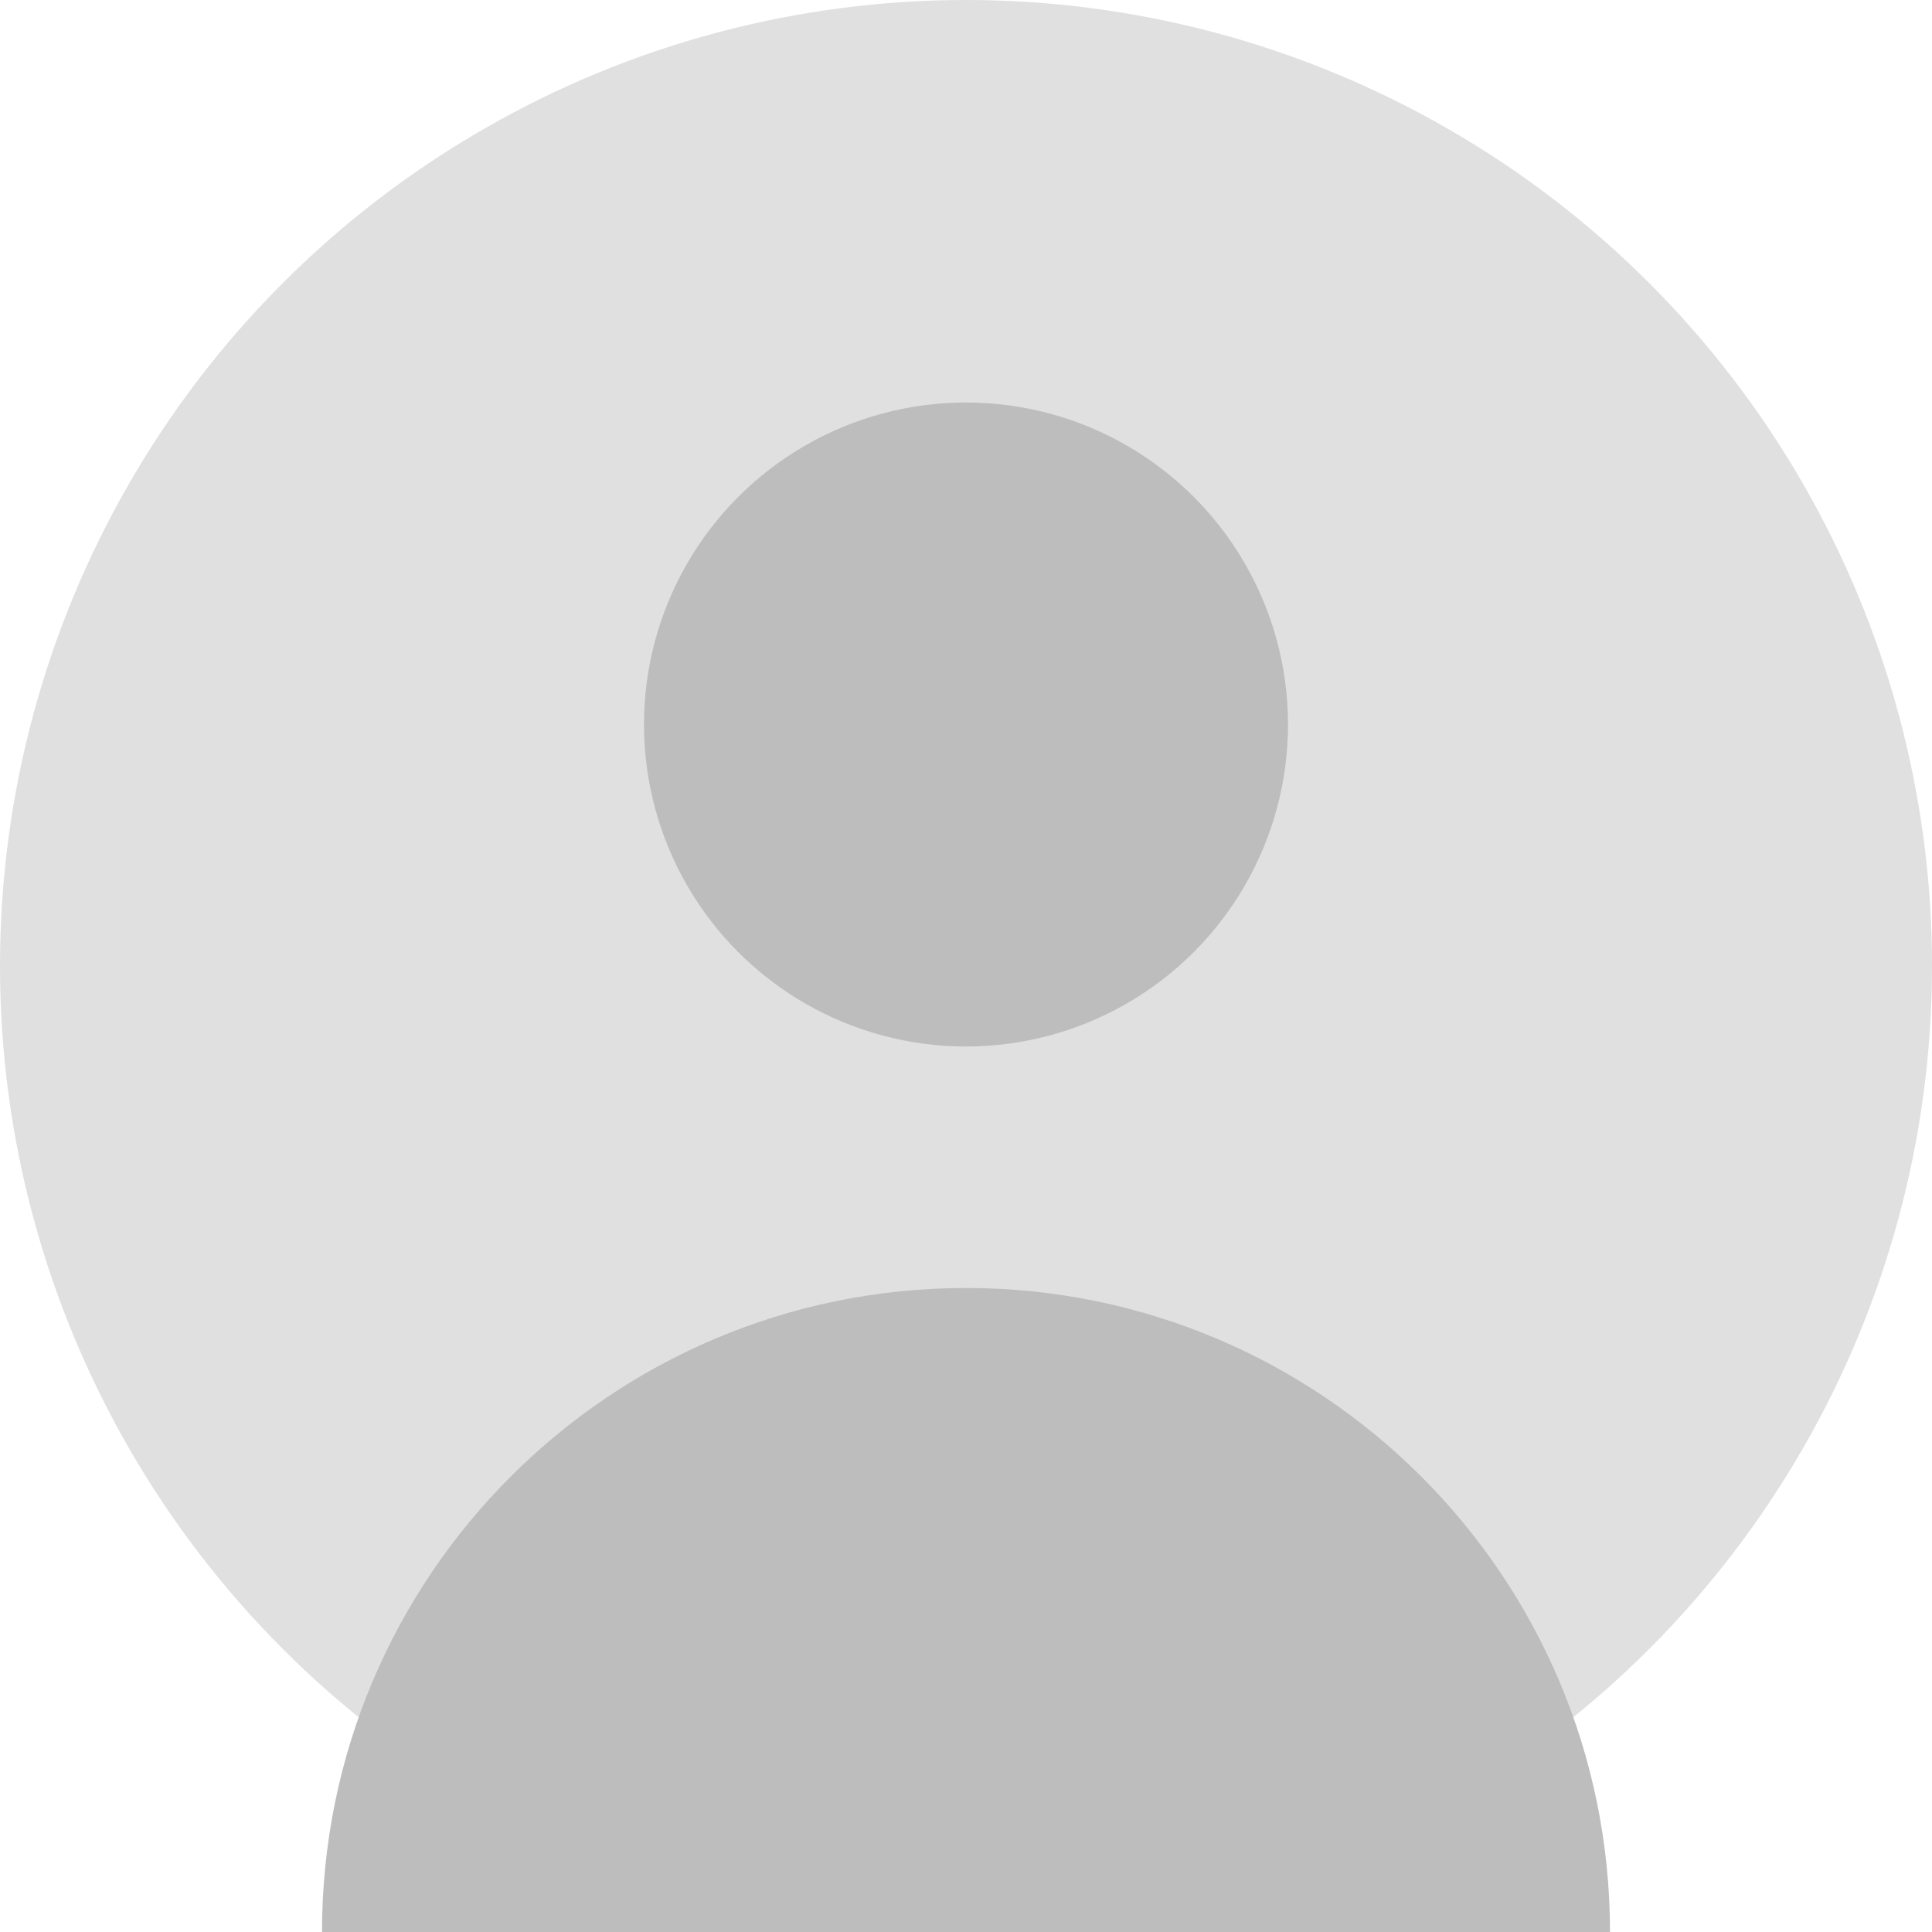 <svg width="24" height="24" viewBox="0 0 24 24" fill="none" xmlns="http://www.w3.org/2000/svg">
<circle cx="12" cy="12" r="12" fill="#E0E0E0"/>
<circle cx="12" cy="9" r="4" fill="#BDBDBD"/>
<path d="M12 16C7.582 16 4 19.582 4 24H20C20 19.582 16.418 16 12 16Z" fill="#BDBDBD"/>
</svg>